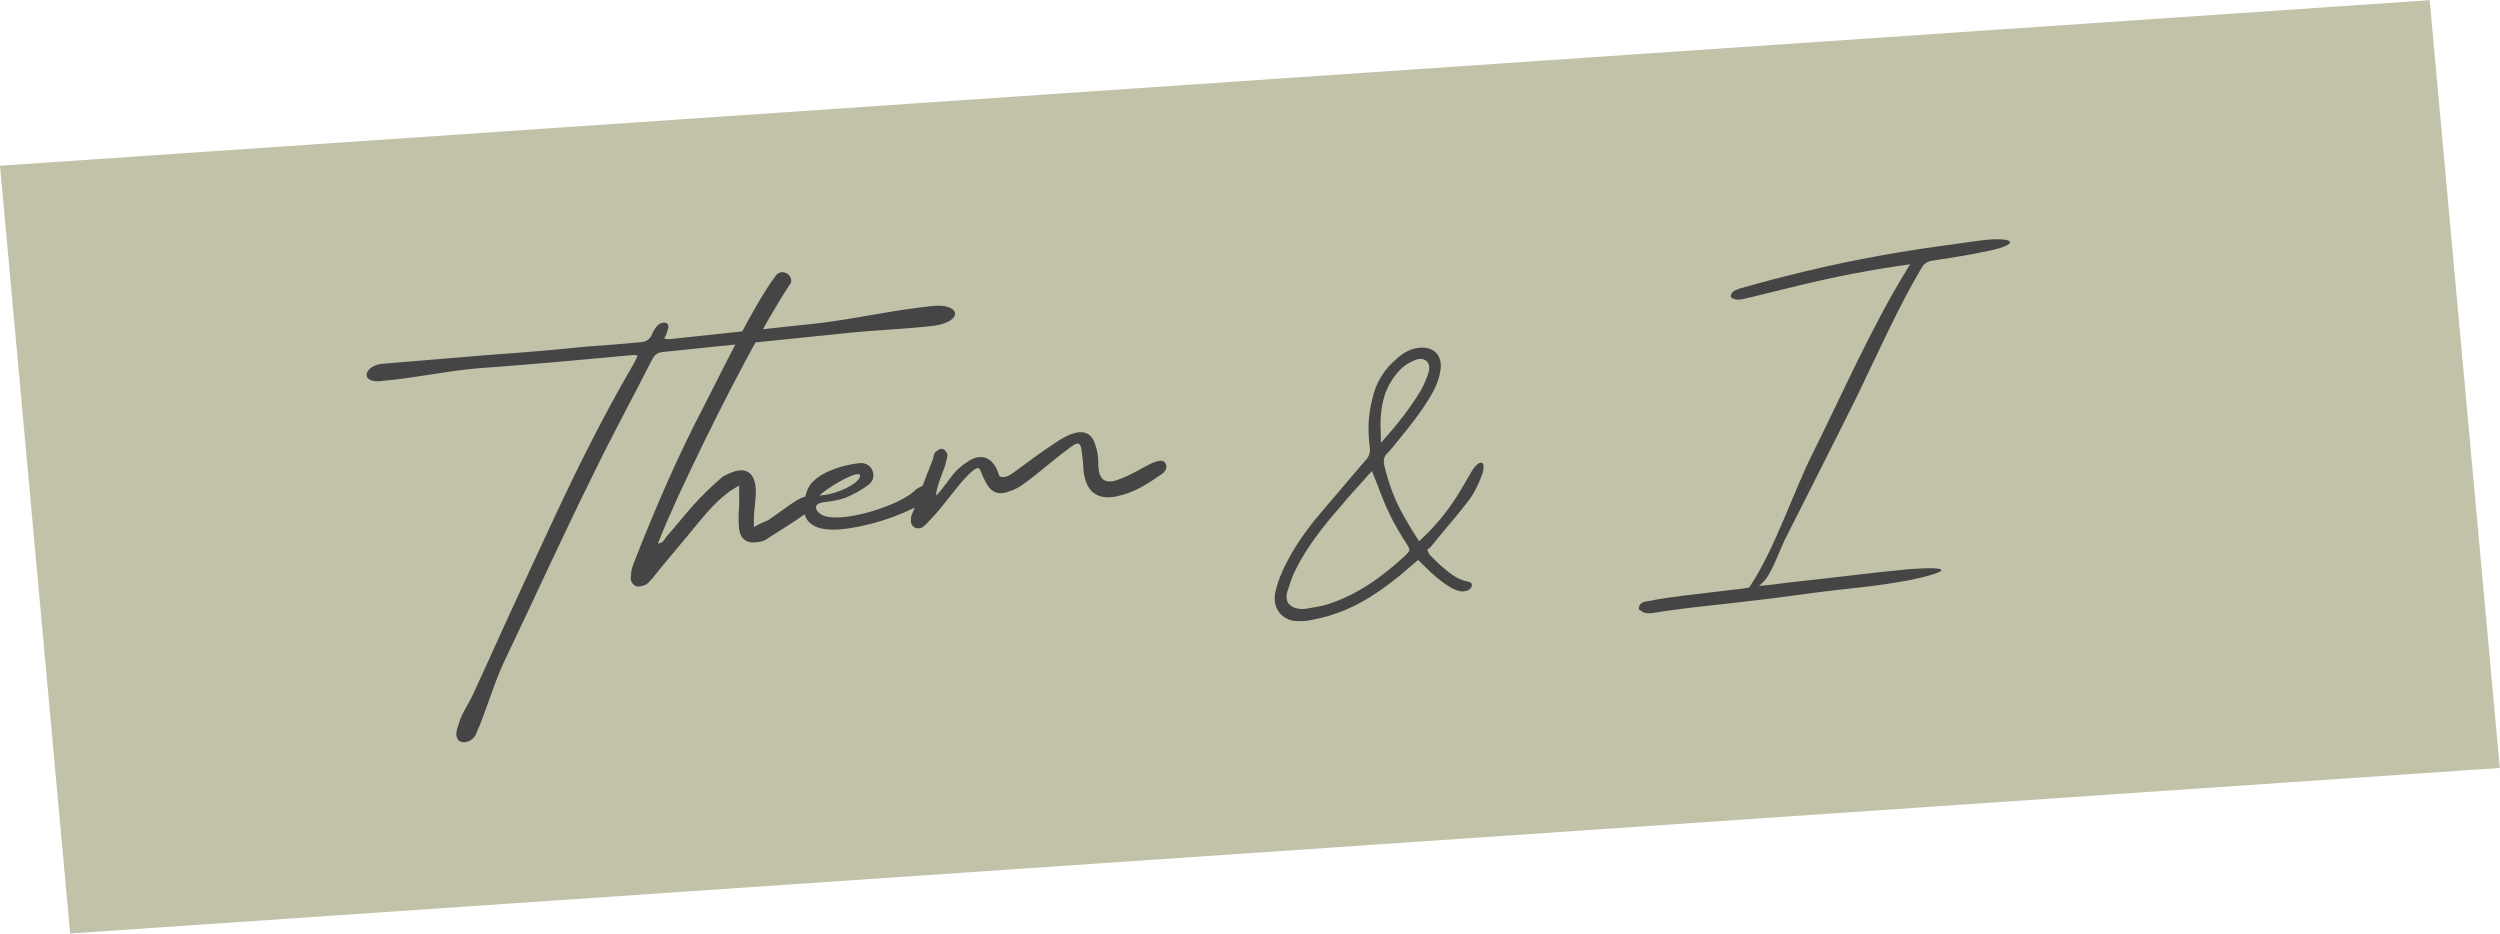 <svg width="182" height="68" viewBox="0 0 182 68" fill="none" xmlns="http://www.w3.org/2000/svg">
<rect width="177.232" height="56.118" transform="matrix(0.998 -0.068 0.091 0.996 0 12.065)" fill="#BABC9F" fill-opacity="0.9"/>
<g filter="url(#filter0_g_1_137)">
<path d="M33.378 52.766C33.596 51.94 34.048 51.37 34.43 50.567C36.32 46.392 38.215 42.258 40.15 38.118C41.956 34.234 43.881 30.337 46.035 26.658C46.164 26.403 46.298 26.188 46.422 25.894C46.298 25.867 46.213 25.835 46.133 25.843C42.309 26.197 38.563 26.543 34.768 26.814C32.416 27.016 30.223 27.523 27.87 27.726C26.169 27.981 26.441 26.627 27.834 26.483C30.465 26.252 33.181 26.053 35.772 25.826C38.13 25.663 40.442 25.465 42.75 25.227C44.029 25.136 45.267 25.048 46.54 24.917C46.983 24.912 47.207 24.768 47.41 24.466C47.529 24.132 47.733 23.829 47.911 23.65C48.056 23.515 48.329 23.446 48.498 23.509C48.667 23.572 48.703 23.85 48.603 24.021C48.549 24.228 48.489 24.395 48.361 24.649C48.569 24.708 48.729 24.692 48.848 24.679C52.389 24.314 55.965 23.906 59.507 23.541C62.247 23.218 65.067 22.566 67.852 22.279C69.921 22.066 70.166 23.367 68.072 23.703C66.088 23.948 63.8 24.023 61.731 24.236C57.275 24.695 52.739 25.163 48.242 25.626C47.805 25.671 47.631 25.89 47.467 26.189C46.048 28.988 44.574 31.673 43.2 34.508C40.952 39.041 38.873 43.637 36.705 48.162C35.941 49.768 35.362 51.878 34.637 53.48C34.255 54.284 32.733 54.36 33.378 52.766ZM53.811 35.344C53.438 35.583 53.209 35.687 52.991 35.87C51.922 36.664 51.058 37.798 50.184 38.853C49.275 39.952 48.361 41.011 47.492 42.105C47.313 42.285 47.144 42.543 46.911 42.608C46.642 42.716 46.324 42.748 46.184 42.602C46.01 42.499 45.846 42.155 45.94 41.944C45.929 41.543 46.048 41.209 46.202 40.831C47.695 37.019 49.346 33.191 51.262 29.536C52.557 27.031 54.819 22.295 56.438 20.118C56.985 19.338 57.986 20.24 57.449 20.778C54.723 25.039 51.578 31.393 49.454 35.953C48.919 37.134 48.383 38.315 47.897 39.571C48.255 39.534 48.349 39.324 48.483 39.109C49.189 38.313 49.849 37.481 50.52 36.728C51.121 36.063 51.767 35.434 52.457 34.84C52.596 34.665 52.905 34.553 53.133 34.449C54.277 33.929 54.979 34.379 55.025 35.701C55.036 36.102 54.967 36.511 54.942 36.956C54.873 37.365 54.883 37.766 54.879 38.369C55.292 38.126 55.64 38.01 55.943 37.858C56.649 37.383 57.345 36.829 58.055 36.394C59.562 35.555 59.747 36.702 58.738 37.328C57.779 38.03 56.765 38.617 55.761 39.284C55.612 39.379 55.378 39.444 55.099 39.472C54.388 39.586 53.9 39.234 53.81 38.52C53.735 37.925 53.779 37.317 53.818 36.67C53.812 36.309 53.802 35.908 53.811 35.344ZM66.681 35.626C66.905 35.482 67.134 35.378 67.362 35.274C67.676 35.202 67.88 35.221 68.074 35.482C68.229 35.748 68.144 36.038 67.921 36.181C66.097 37.374 63.974 38.116 61.88 38.452C60.457 38.679 58.249 38.746 58.535 36.545C58.762 35.477 58.926 35.178 59.741 34.612C60.641 34.077 61.695 33.808 62.65 33.709C63.053 33.708 63.401 33.913 63.531 34.302C63.661 34.691 63.547 35.064 63.214 35.299C62.737 35.67 62.17 35.97 61.559 36.234C61.096 36.402 60.544 36.499 60.027 36.553C59.231 36.635 59.286 37.071 59.69 37.391C60.855 38.316 65.698 36.772 66.681 35.626ZM62.517 34.889C63.118 33.902 60.846 35.061 59.643 36.069C60.449 36.067 61.956 35.55 62.517 34.889ZM72.763 34.677C73.186 34.835 73.48 34.603 73.778 34.412C74.812 33.662 75.766 32.92 76.809 32.25C77.217 31.967 77.704 31.676 78.172 31.547C78.907 31.31 79.505 31.57 79.725 32.352C79.904 32.816 79.975 33.371 79.955 33.856C79.987 35.059 80.579 35.279 81.573 34.855C82.269 34.622 83.164 34.048 83.81 33.74C84.422 33.476 84.665 33.491 84.81 33.677C84.999 33.899 84.975 34.343 84.368 34.647C83.444 35.305 82.47 35.888 81.331 36.126C79.919 36.432 79.117 35.831 78.901 34.447C78.861 34.129 78.871 33.887 78.831 33.569C78.69 32.458 78.774 31.847 77.79 32.672C76.791 33.378 75.599 34.465 74.6 35.171C74.272 35.446 73.854 35.65 73.466 35.771C72.661 36.095 72.103 35.831 71.719 35.026C71.251 34.19 71.469 33.685 70.599 34.458C69.665 35.358 68.722 36.822 67.793 37.762C67.579 37.985 67.406 38.204 67.147 38.392C66.69 38.599 66.296 38.359 66.311 37.835C66.32 37.592 66.38 37.425 66.509 37.171C66.955 35.919 67.406 34.707 67.927 33.407C67.947 33.244 67.996 32.998 68.105 32.906C68.249 32.77 68.473 32.627 68.642 32.69C68.767 32.717 68.956 32.939 68.981 33.137C68.937 33.423 68.847 33.674 68.798 33.92C68.649 34.337 68.124 35.597 68.144 36.078C68.547 35.755 69.316 34.51 69.753 34.143C70.041 33.872 70.34 33.681 70.638 33.489C71.468 33.042 72.145 33.294 72.579 34.174C72.639 34.328 72.704 34.523 72.763 34.677ZM103.655 41.172L103.24 40.763L101.876 41.928C100.449 43.071 98.946 44.1 97.235 44.668C96.571 44.917 95.922 45.044 95.273 45.172C94.889 45.241 94.523 45.219 94.157 45.196C93.258 45.017 92.713 44.29 92.805 43.346C92.871 42.917 93.02 42.419 93.18 42.011C93.801 40.469 94.717 39.108 95.734 37.828L99.049 33.928C99.183 33.794 99.262 33.695 99.34 33.597C99.69 33.259 99.794 32.887 99.704 32.413C99.565 31.312 99.608 30.222 99.89 29.108C100.131 27.907 100.757 26.878 101.715 26.086C102.203 25.643 102.769 25.344 103.43 25.306C104.392 25.267 104.949 25.843 104.887 26.784C104.816 27.424 104.616 27.988 104.322 28.531C103.633 29.777 102.72 30.927 101.804 32.046C101.543 32.375 101.283 32.703 100.988 33.005C100.746 33.241 100.716 33.485 100.758 33.812C101.088 35.226 101.59 36.561 102.319 37.782C102.629 38.323 102.935 38.834 103.309 39.399C104.286 38.514 105.075 37.589 105.764 36.583C106.248 35.87 106.643 35.166 107.09 34.396C107.633 33.436 108.264 33.401 107.896 34.554C107.602 35.338 107.267 36.036 106.716 36.696C105.911 37.744 105.01 38.741 104.149 39.825L103.903 40.031C103.982 40.174 103.997 40.293 104.101 40.403C104.449 40.759 104.796 41.115 105.166 41.408C105.674 41.839 106.174 42.209 106.887 42.347C107.32 42.423 107.164 42.861 106.847 42.984C106.414 43.149 106.093 43.001 105.709 42.83C104.925 42.368 104.278 41.801 103.655 41.172ZM99.882 34.295C99.751 34.459 99.584 34.567 99.457 34.761C98.82 35.459 98.157 36.191 97.553 36.916C96.313 38.341 95.165 39.786 94.321 41.471C94.053 41.981 93.886 42.571 93.689 43.164C93.555 43.781 93.847 44.173 94.436 44.293C94.593 44.337 94.806 44.345 95.014 44.324C95.578 44.236 96.081 44.154 96.607 44.009C98.845 43.296 100.671 41.962 102.348 40.402C102.668 40.068 102.665 40.038 102.433 39.64C101.943 38.876 101.487 38.139 101.109 37.304C100.66 36.385 100.32 35.365 99.882 34.295ZM100.528 32.238C101.694 30.942 102.685 29.694 103.482 28.346C103.653 28.027 103.769 27.743 103.906 27.398C104.04 27.022 104.166 26.587 103.856 26.287C103.487 25.994 103.084 26.156 102.659 26.38C102.431 26.494 102.267 26.632 102.074 26.772C101.507 27.313 101.105 27.958 100.834 28.679C100.529 29.615 100.463 30.526 100.52 31.455C100.52 31.696 100.513 31.878 100.528 32.238ZM139.064 19.24C136.253 19.629 133.689 20.125 131.043 20.763C129.784 21.059 128.561 21.384 127.302 21.679C126.879 21.756 126.374 21.974 125.996 21.615C126.012 21.215 126.304 21.152 126.587 21.023C127.711 20.708 128.835 20.393 129.996 20.108C133.668 19.166 137.368 18.453 141.061 17.94C142.009 17.809 142.957 17.678 143.872 17.55C146.744 17.122 147.43 17.814 144.144 18.385C143.011 18.634 141.866 18.785 140.726 18.969C140.398 19.003 140.115 19.132 139.922 19.45C138.194 22.348 136.696 25.752 135.218 28.79C133.47 32.32 131.686 35.82 129.905 39.354C129.59 40.016 128.997 41.636 128.505 42.217C128.386 42.329 128.271 42.474 128.062 42.661C128.85 42.58 129.539 42.509 130.192 42.408C133.179 42.101 136.121 41.698 139.047 41.43C142.145 41.21 142.026 41.587 139.113 42.219C137.845 42.449 136.541 42.65 135.26 42.782C133.16 42.998 131.165 43.27 129.073 43.552C127.14 43.784 125.241 44.013 123.304 44.213C122.356 44.344 121.371 44.445 120.46 44.605C119.841 44.702 119.701 44.65 119.299 44.36C119.302 43.862 119.692 43.789 120.053 43.752C120.894 43.566 121.78 43.474 122.597 43.357C124.037 43.175 125.449 43.03 126.856 42.852C127.053 42.831 127.246 42.778 127.344 42.768C129.245 39.919 130.5 35.909 132.014 32.901C134.135 28.636 136.226 23.877 138.732 19.772C138.818 19.663 138.892 19.457 139.064 19.24Z" fill="#454545"/>
</g>
<defs>
<filter id="filter0_g_1_137" x="24.286" y="8.918" width="127.444" height="47.049" filterUnits="userSpaceOnUse" color-interpolation-filters="sRGB">
<feFlood flood-opacity="0" result="BackgroundImageFix"/>
<feBlend mode="normal" in="SourceGraphic" in2="BackgroundImageFix" result="shape"/>
<feTurbulence type="fractalNoise" baseFrequency="2 2" numOctaves="3" seed="4075" />
<feDisplacementMap in="shape" scale="2.4" xChannelSelector="R" yChannelSelector="G" result="displacedImage" width="100%" height="100%" />
<feMerge result="effect1_texture_1_137">
<feMergeNode in="displacedImage"/>
</feMerge>
</filter>
</defs>
</svg>

